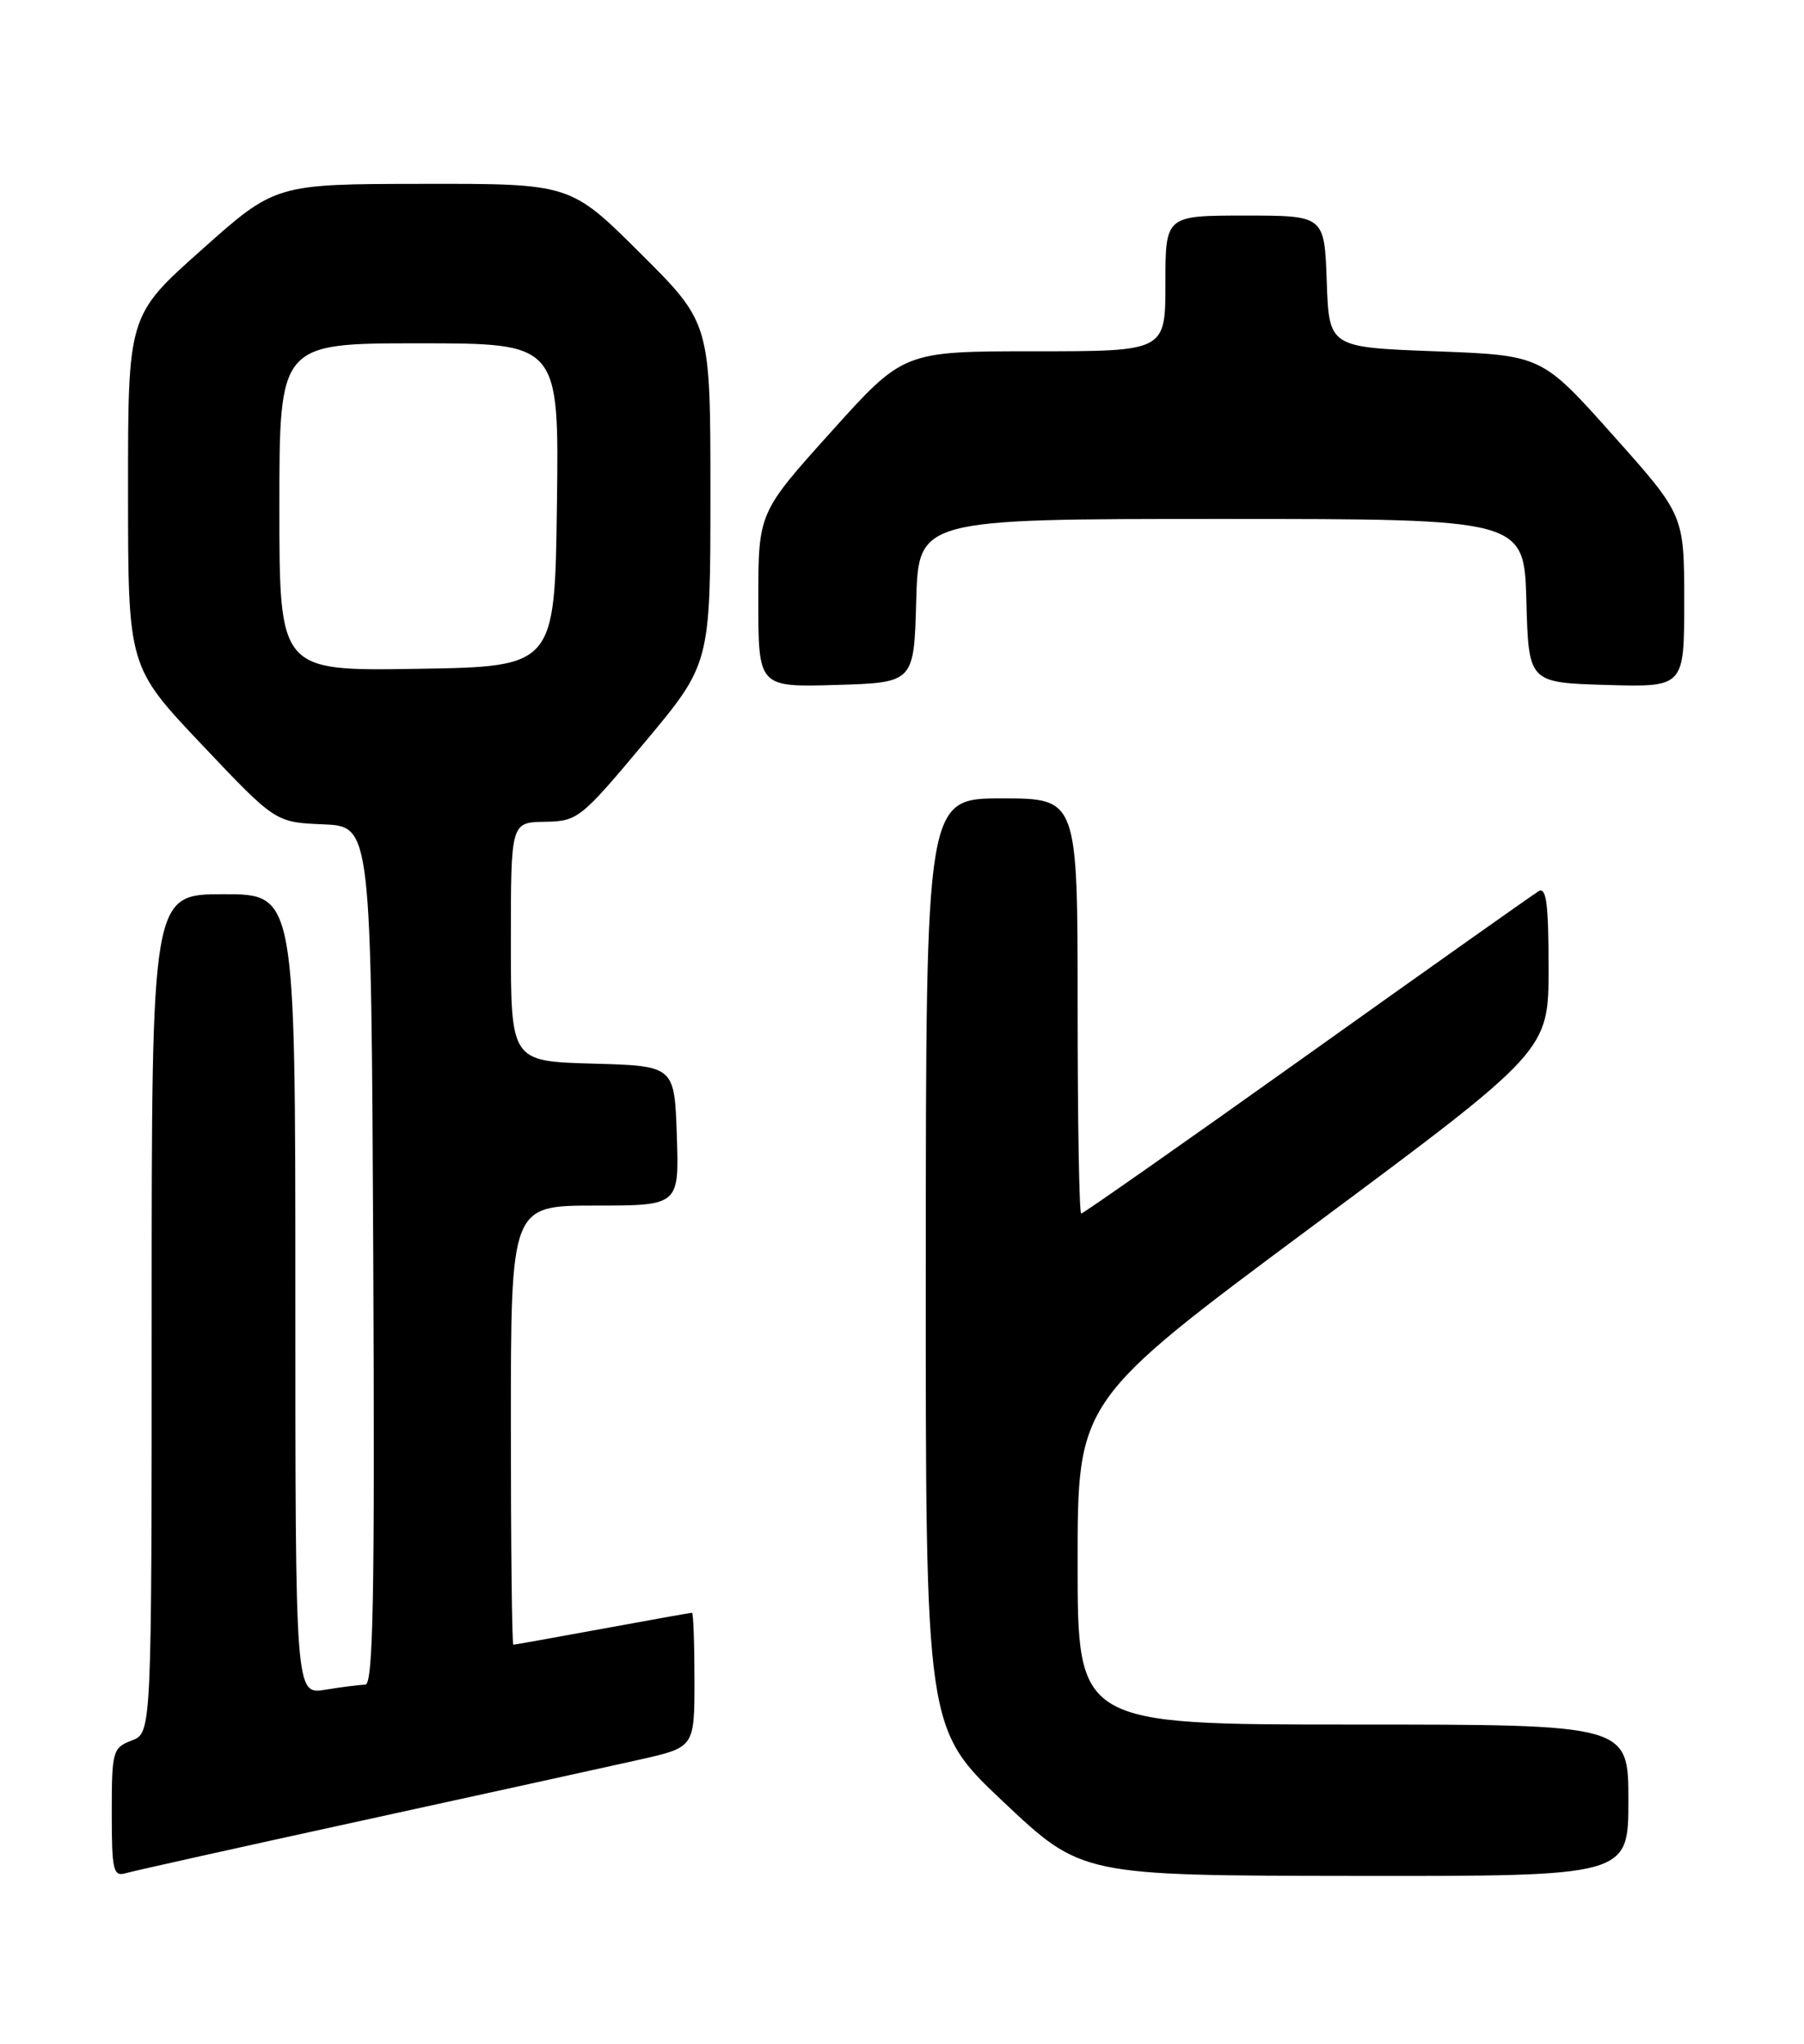 <?xml version="1.0" encoding="UTF-8" standalone="no"?>
<!DOCTYPE svg PUBLIC "-//W3C//DTD SVG 1.1//EN" "http://www.w3.org/Graphics/SVG/1.1/DTD/svg11.dtd" >
<svg xmlns="http://www.w3.org/2000/svg" xmlns:xlink="http://www.w3.org/1999/xlink" version="1.1" viewBox="0 0 226 256">
 <g >
 <path fill="currentColor"
d=" M 45.50 228.00 C 60.90 224.64 76.54 221.20 80.25 220.37 C 87.00 218.84 87.00 218.84 87.00 210.42 C 87.00 205.79 86.86 202.00 86.69 202.00 C 86.52 202.00 81.49 202.90 75.50 204.00 C 69.51 205.10 64.48 206.00 64.31 206.00 C 64.14 206.00 64.00 193.62 64.00 178.50 C 64.00 151.00 64.00 151.00 74.54 151.00 C 85.08 151.00 85.08 151.00 84.79 142.25 C 84.50 133.50 84.50 133.50 74.25 133.22 C 64.00 132.93 64.00 132.93 64.00 117.97 C 64.00 103.00 64.00 103.00 68.25 102.93 C 72.38 102.86 72.74 102.57 80.75 93.00 C 89.00 83.14 89.00 83.14 89.00 61.80 C 89.00 40.46 89.00 40.46 80.23 31.73 C 71.46 23.00 71.46 23.00 52.98 23.03 C 34.50 23.05 34.50 23.05 25.27 31.28 C 16.03 39.50 16.03 39.50 16.04 61.50 C 16.04 83.50 16.04 83.50 25.27 93.25 C 34.50 103.00 34.50 103.00 40.50 103.25 C 46.50 103.50 46.50 103.50 46.76 157.25 C 46.96 199.91 46.76 211.00 45.76 211.01 C 45.07 211.02 42.81 211.30 40.75 211.64 C 37.00 212.26 37.00 212.26 37.00 162.13 C 37.00 112.00 37.00 112.00 28.00 112.00 C 19.00 112.00 19.00 112.00 19.00 164.52 C 19.00 217.05 19.00 217.05 16.50 218.00 C 14.12 218.91 14.00 219.33 14.00 227.04 C 14.00 234.28 14.19 235.08 15.75 234.62 C 16.71 234.34 30.10 231.36 45.50 228.00 Z  M 204.00 225.50 C 204.00 216.00 204.00 216.00 169.50 216.00 C 135.00 216.00 135.00 216.00 135.00 195.72 C 135.00 175.44 135.00 175.44 164.50 153.53 C 194.00 131.61 194.00 131.61 194.00 121.25 C 194.00 113.22 193.72 111.05 192.75 111.63 C 192.06 112.04 178.99 121.29 163.70 132.19 C 148.41 143.09 135.69 152.00 135.45 152.00 C 135.20 152.00 135.00 140.30 135.00 126.00 C 135.00 100.00 135.00 100.00 125.50 100.00 C 116.00 100.00 116.00 100.00 115.98 158.25 C 115.95 216.50 115.95 216.50 125.73 225.71 C 135.50 234.92 135.50 234.92 169.75 234.96 C 204.00 235.00 204.00 235.00 204.00 225.50 Z  M 114.78 75.25 C 115.07 65.00 115.07 65.00 153.00 65.00 C 190.93 65.00 190.93 65.00 191.22 75.25 C 191.50 85.50 191.50 85.50 201.25 85.79 C 211.00 86.07 211.00 86.07 210.99 75.29 C 210.99 64.50 210.99 64.50 202.06 54.50 C 193.14 44.50 193.14 44.50 179.82 44.00 C 166.50 43.50 166.50 43.50 166.21 35.25 C 165.92 27.00 165.92 27.00 155.96 27.00 C 146.00 27.00 146.00 27.00 146.00 35.50 C 146.00 44.00 146.00 44.00 129.60 44.00 C 113.19 44.00 113.19 44.00 104.10 54.11 C 95.00 64.22 95.00 64.22 95.00 75.15 C 95.00 86.07 95.00 86.07 104.75 85.79 C 114.50 85.50 114.50 85.50 114.78 75.25 Z  M 35.00 63.52 C 35.00 43.00 35.00 43.00 52.52 43.00 C 70.04 43.00 70.04 43.00 69.77 63.25 C 69.50 83.50 69.50 83.50 52.25 83.77 C 35.00 84.05 35.00 84.05 35.00 63.52 Z "/>
</g>
</svg>